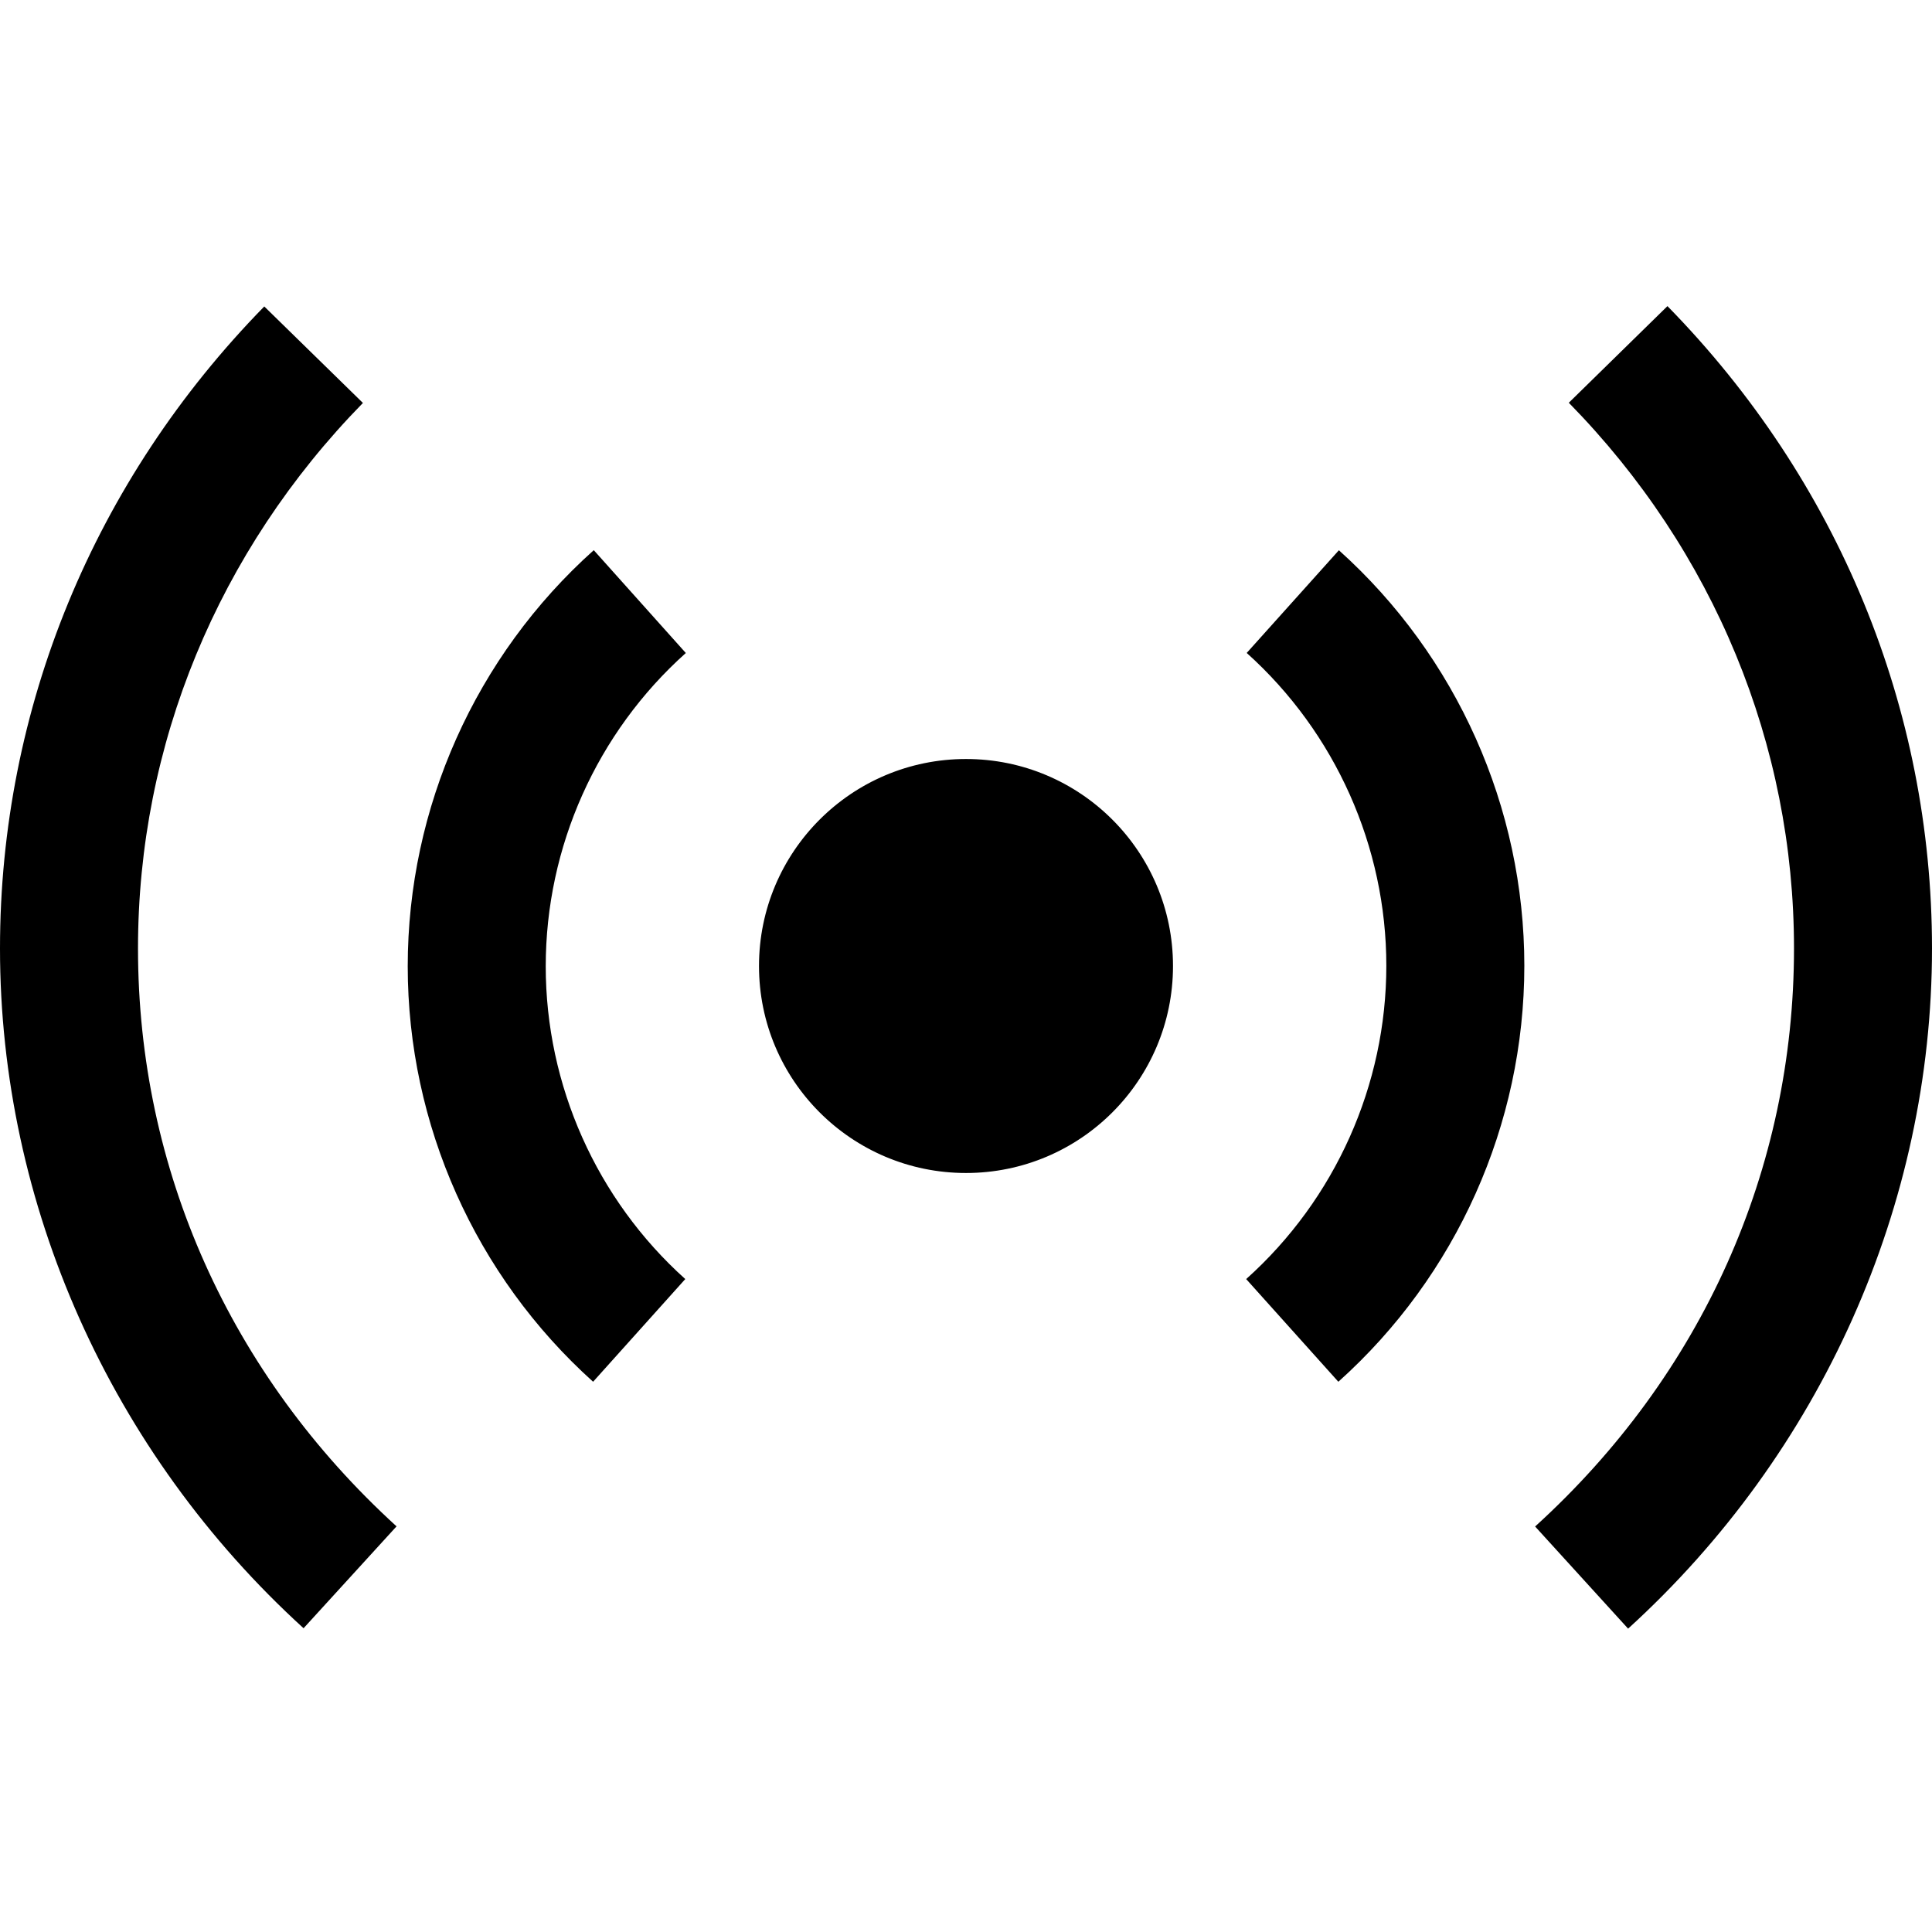 <svg xmlns="http://www.w3.org/2000/svg" viewBox="0 0 448 448"><path d="M272 224c0 26.512-21.491 48-48 48-26.512 0-48-21.488-48-48 0-26.509 21.488-48 48-48 26.509 0 48 21.491 48 48zm-113.094 72.594c-20.563-18.469-32.359-44.922-32.359-72.531 0-27.688 11.844-54.172 32.484-72.641l-21.344-23.844c-27.422 24.531-43.141 59.703-43.141 96.484 0 36.688 15.672 71.781 42.984 96.344l21.376-23.812zm194.563-72.656c0-36.672-15.656-71.781-43-96.344l-21.375 23.813c20.563 18.484 32.375 44.922 32.375 72.531 0 27.656-11.844 54.156-32.5 72.656l21.375 23.813c27.406-24.563 43.125-59.719 43.125-96.469zm-261.516 130C53.297 318.688 32 271.094 32 219.922c0-47.203 18.516-92.109 52.156-126.484L61.281 71.063C21.766 111.438 0 164.313 0 219.922c0 59.422 25.656 116.891 70.391 157.641l21.562-23.625zM448 219.922c0-55.656-21.781-108.547-61.344-148.938L363.781 93.39C397.469 127.75 416 172.688 416 219.922c0 51.234-21.313 98.859-60.031 134.047l21.563 23.688C422.313 336.906 448 279.406 448 219.922z"/></svg>